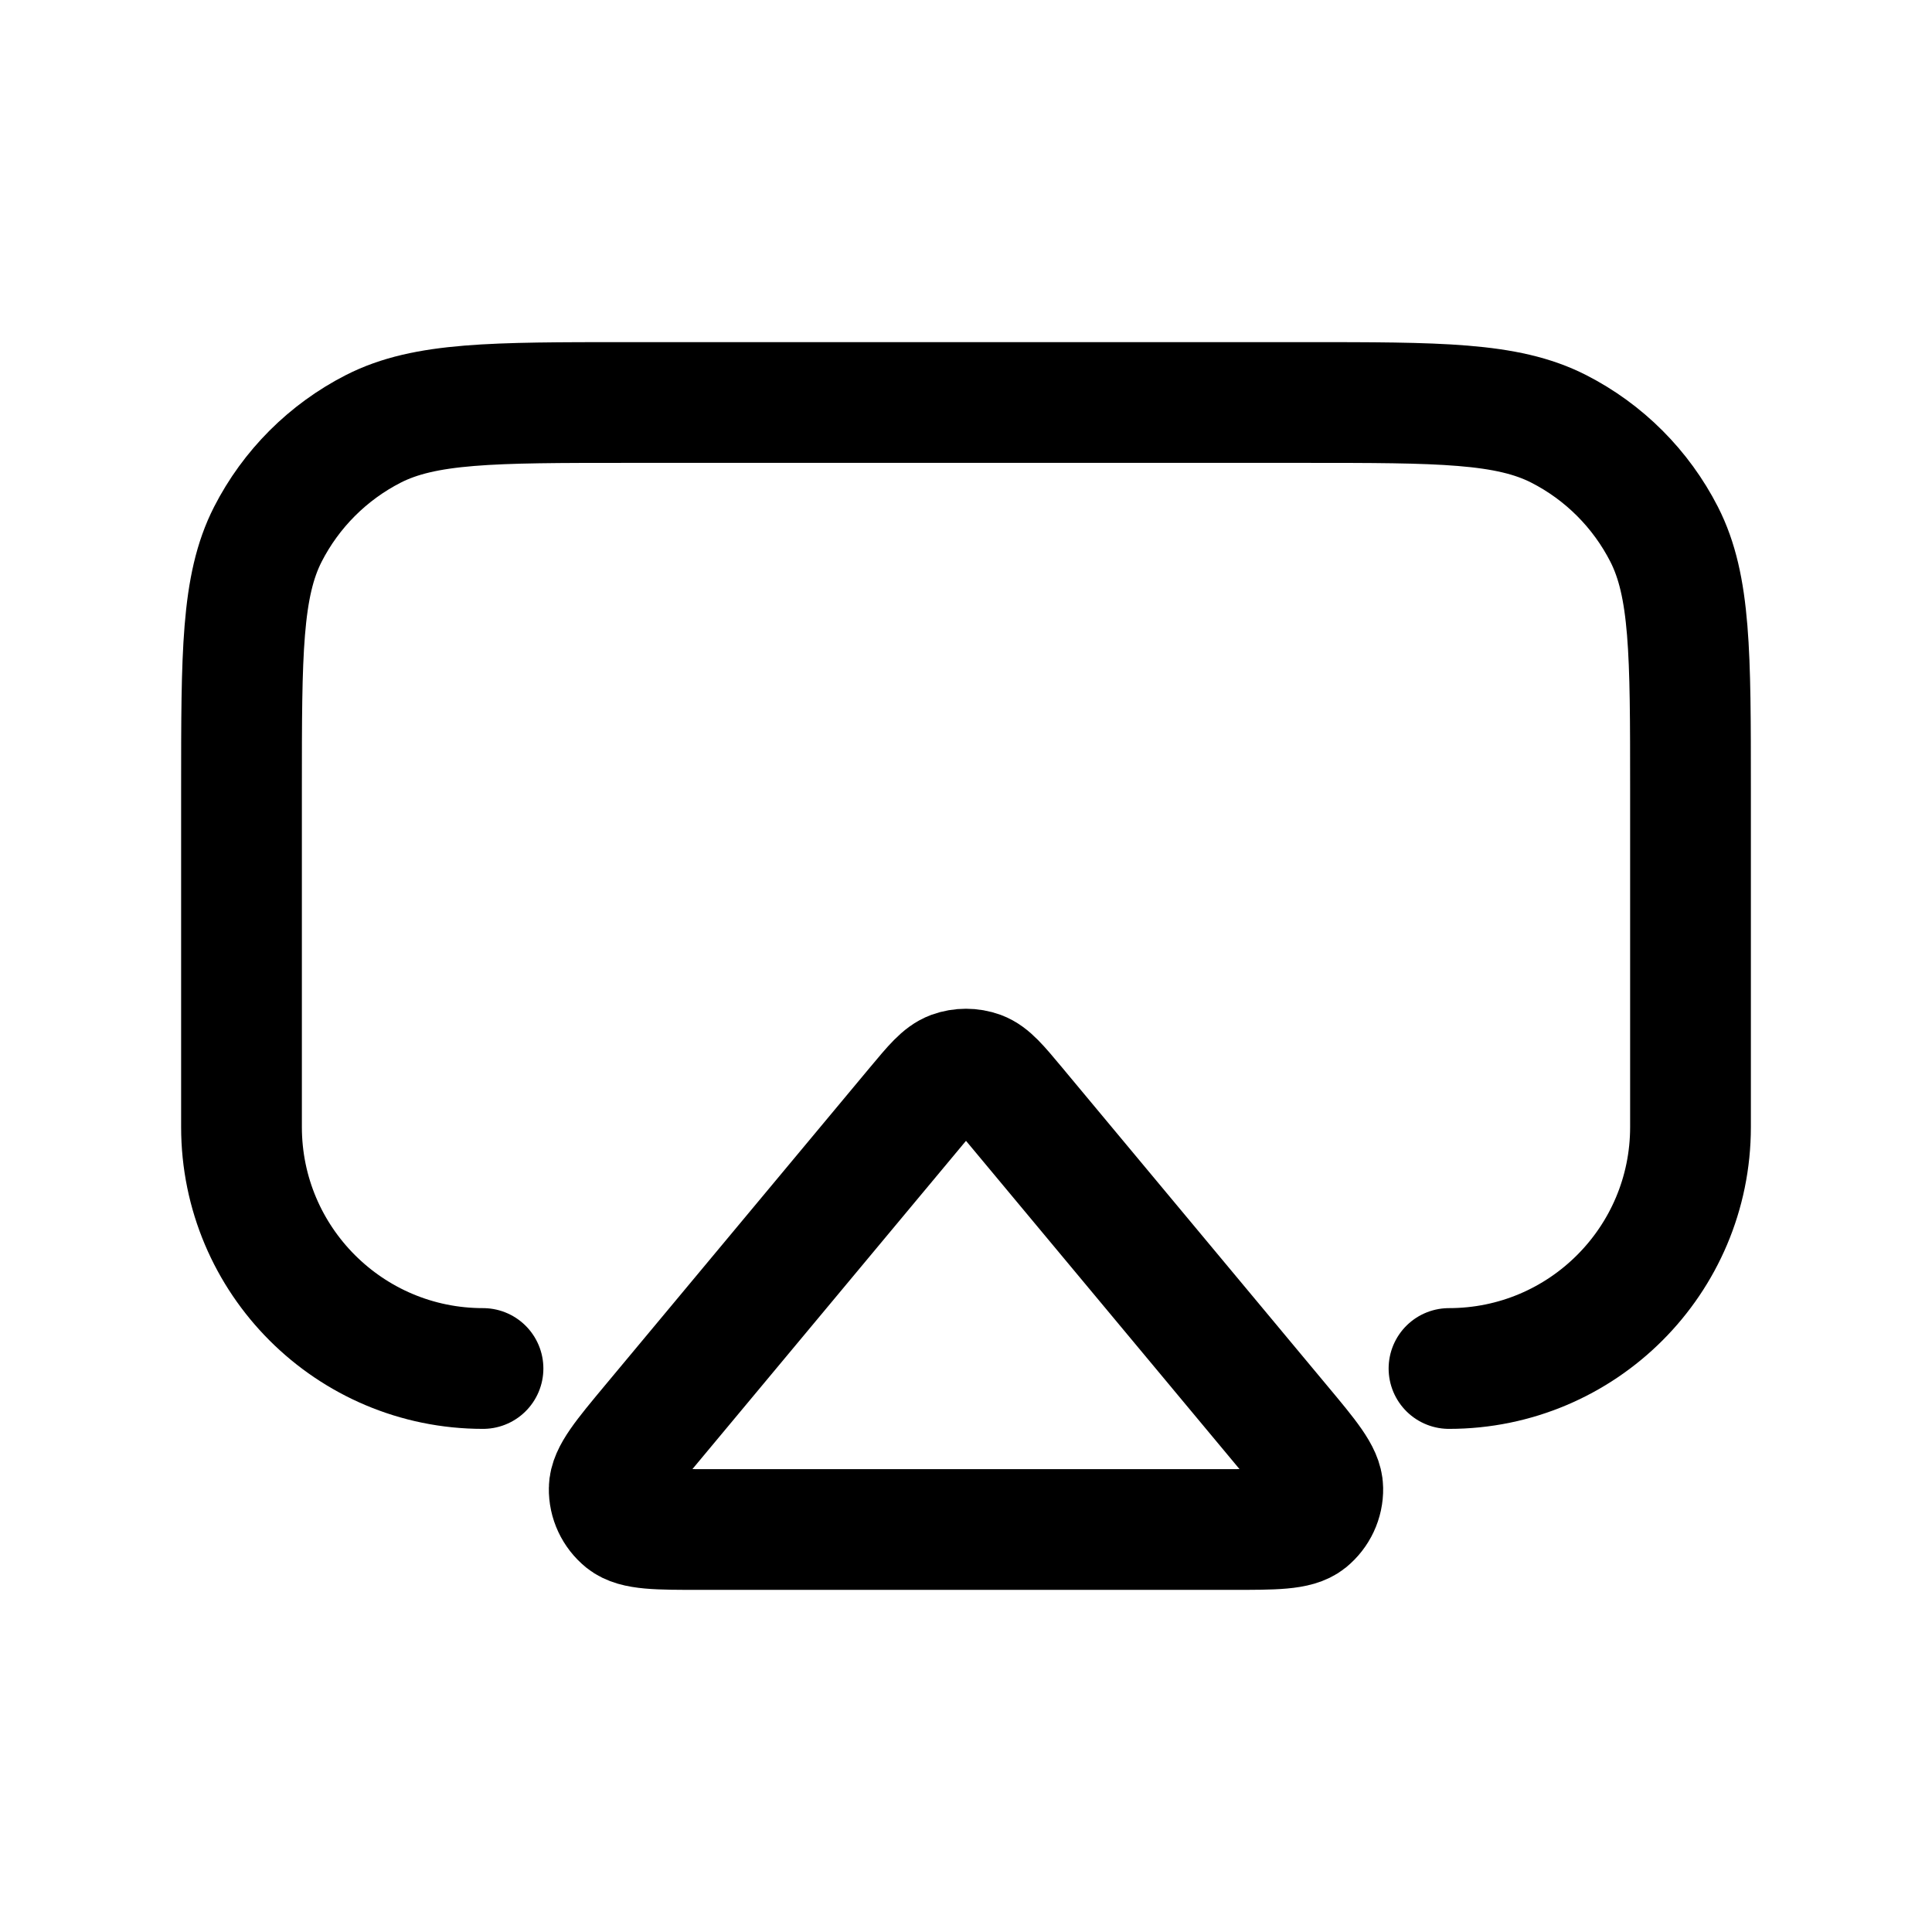 <svg width="24" height="24" viewBox="0 0 24 24" fill="none" xmlns="http://www.w3.org/2000/svg">
<path d="M8.093 17.688L11.385 13.738C11.597 13.484 11.702 13.358 11.828 13.311C11.939 13.271 12.061 13.271 12.172 13.311C12.298 13.358 12.403 13.484 12.615 13.738L15.906 17.688C16.255 18.106 16.43 18.316 16.432 18.492C16.435 18.646 16.366 18.792 16.247 18.889C16.109 19 15.837 19 15.292 19H8.708C8.163 19 7.891 19 7.753 18.889C7.634 18.792 7.565 18.646 7.568 18.492C7.57 18.316 7.745 18.106 8.093 17.688Z" stroke="black" stroke-width="1.5" stroke-linecap="round" stroke-linejoin="round"/>
<path d="M6 17C4.343 17 3 15.657 3 14V9.8C3 8.12 3 7.28 3.327 6.638C3.615 6.074 4.074 5.615 4.638 5.327C5.28 5 6.12 5 7.8 5H16.2C17.88 5 18.72 5 19.362 5.327C19.927 5.615 20.385 6.074 20.673 6.638C21 7.28 21 8.12 21 9.8V14C21 15.657 19.657 17 18 17" stroke="black" stroke-width="1.5" stroke-linecap="round"/>
</svg>

